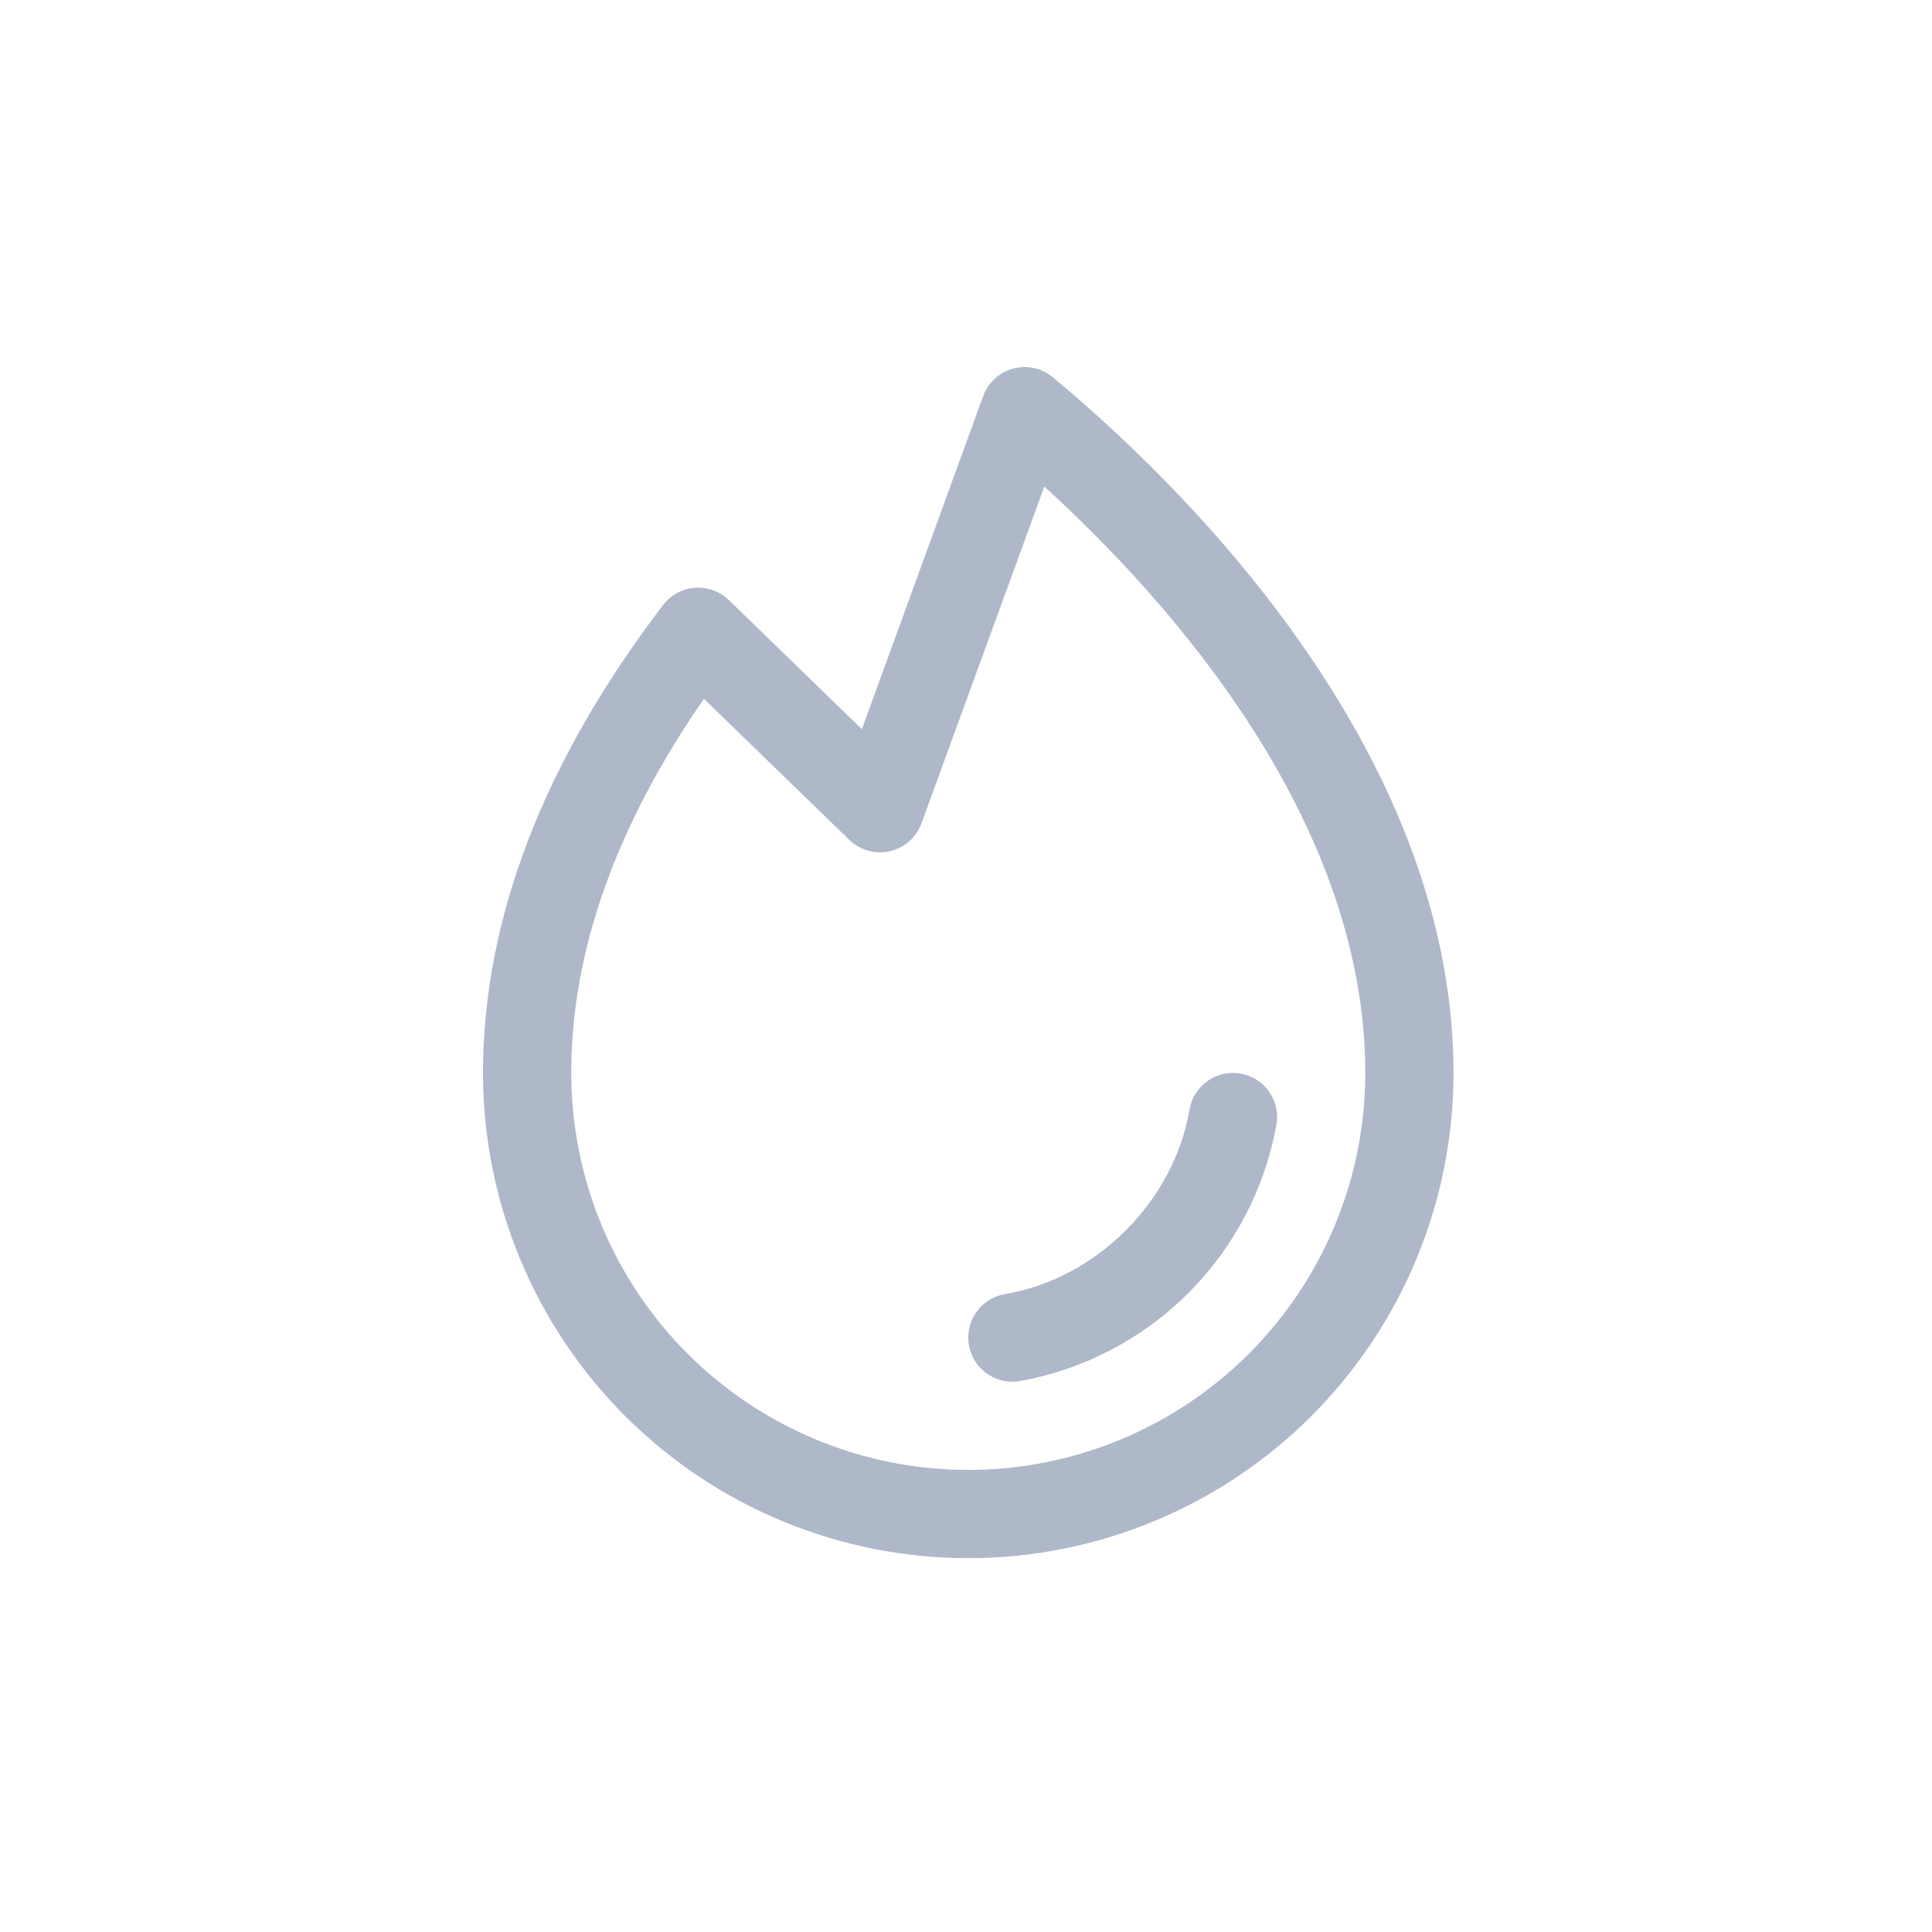 <svg width="100" height="100" viewBox="0 0 100 100" fill="none" xmlns="http://www.w3.org/2000/svg">
<path d="M66.069 58.199C65.477 61.506 63.885 64.552 61.51 66.928C59.133 69.303 56.087 70.894 52.78 71.485C52.654 71.505 52.527 71.516 52.4 71.517C51.827 71.516 51.276 71.301 50.854 70.913C50.433 70.525 50.172 69.993 50.125 69.422C50.078 68.852 50.246 68.284 50.598 67.832C50.95 67.379 51.458 67.076 52.023 66.981C56.753 66.185 60.766 62.172 61.568 57.434C61.669 56.837 62.004 56.304 62.498 55.954C62.992 55.603 63.605 55.463 64.202 55.565C64.799 55.666 65.332 56.001 65.682 56.495C66.033 56.989 66.173 57.602 66.072 58.199H66.069ZM75.233 55.533C75.233 62.194 72.587 68.583 67.877 73.293C63.166 78.004 56.778 80.65 50.117 80.65C43.455 80.65 37.067 78.004 32.356 73.293C27.646 68.583 25 62.194 25 55.533C25 47.564 28.14 39.416 34.322 31.315C34.517 31.059 34.765 30.847 35.049 30.693C35.332 30.539 35.645 30.447 35.967 30.423C36.289 30.399 36.612 30.444 36.915 30.554C37.219 30.664 37.495 30.837 37.727 31.061L44.611 37.743L50.89 20.501C51.016 20.157 51.222 19.848 51.492 19.601C51.761 19.353 52.087 19.174 52.44 19.079C52.793 18.983 53.165 18.974 53.522 19.052C53.88 19.131 54.214 19.294 54.495 19.528C60.737 24.708 75.233 38.565 75.233 55.533ZM70.667 55.533C70.667 42.378 60.452 31.01 54.053 25.185L47.696 42.615C47.566 42.973 47.348 43.293 47.062 43.545C46.777 43.797 46.432 43.974 46.061 44.059C45.69 44.144 45.303 44.135 44.936 44.032C44.569 43.93 44.234 43.737 43.96 43.471L36.434 36.17C31.876 42.749 29.567 49.254 29.567 55.533C29.567 60.983 31.732 66.21 35.586 70.064C39.44 73.918 44.666 76.083 50.117 76.083C55.567 76.083 60.794 73.918 64.648 70.064C68.502 66.21 70.667 60.983 70.667 55.533Z" fill="#AEB8C9"/>
</svg>
